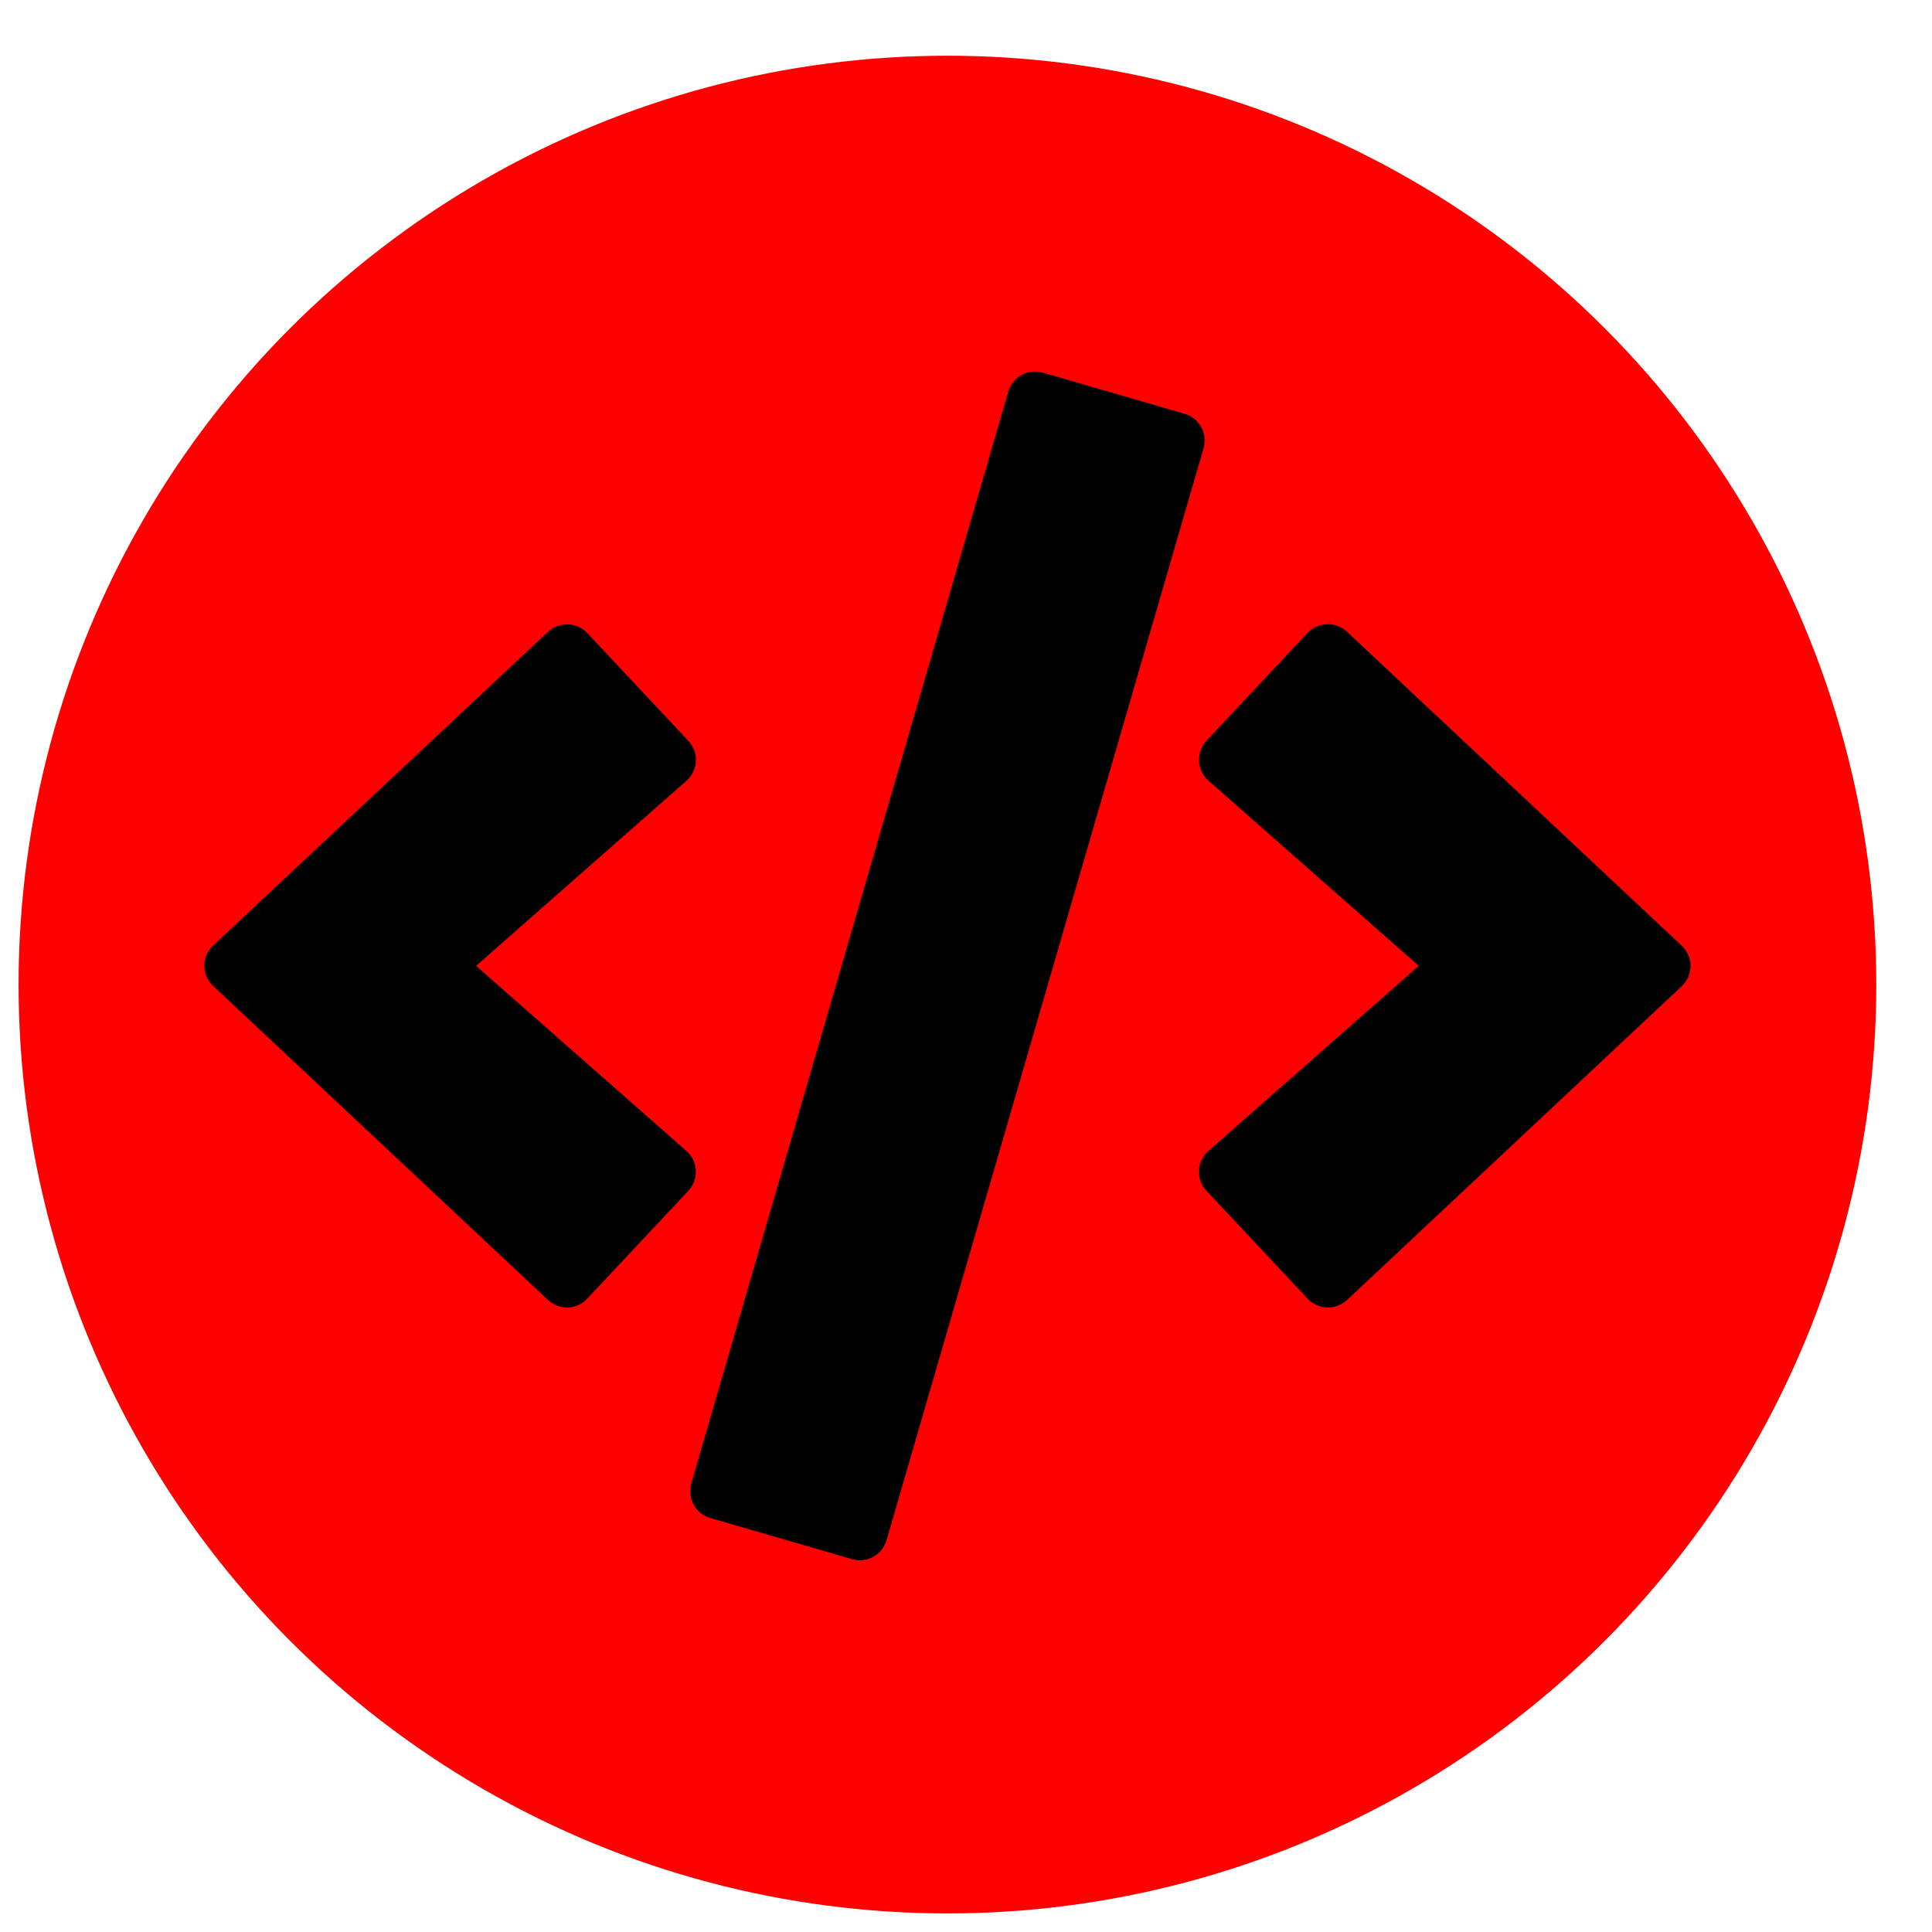 <svg width="26" height="26" viewBox="0 0 26 26" fill="none" xmlns="http://www.w3.org/2000/svg">
<circle cx="12.75" cy="13.25" r="12.5" fill="#FF0000"/>
<path d="M11.466 20.982L9.56 20.429C9.36 20.373 9.247 20.163 9.303 19.963L13.569 5.271C13.625 5.071 13.834 4.958 14.034 5.014L15.94 5.568C16.14 5.624 16.253 5.833 16.197 6.033L11.931 20.726C11.872 20.926 11.666 21.041 11.466 20.982ZM7.904 17.476L9.263 16.026C9.407 15.873 9.397 15.629 9.238 15.489L6.407 12.998L9.238 10.508C9.397 10.367 9.41 10.123 9.263 9.97L7.904 8.52C7.763 8.37 7.525 8.361 7.372 8.505L2.87 12.723C2.71 12.87 2.71 13.123 2.87 13.27L7.372 17.492C7.525 17.635 7.763 17.629 7.904 17.476ZM18.128 17.495L22.631 13.273C22.79 13.126 22.79 12.873 22.631 12.726L18.128 8.502C17.978 8.361 17.74 8.367 17.596 8.517L16.237 9.967C16.093 10.12 16.103 10.364 16.262 10.505L19.093 12.998L16.262 15.489C16.103 15.629 16.09 15.873 16.237 16.026L17.596 17.476C17.737 17.629 17.975 17.635 18.128 17.495Z" fill="black"/>
</svg>
